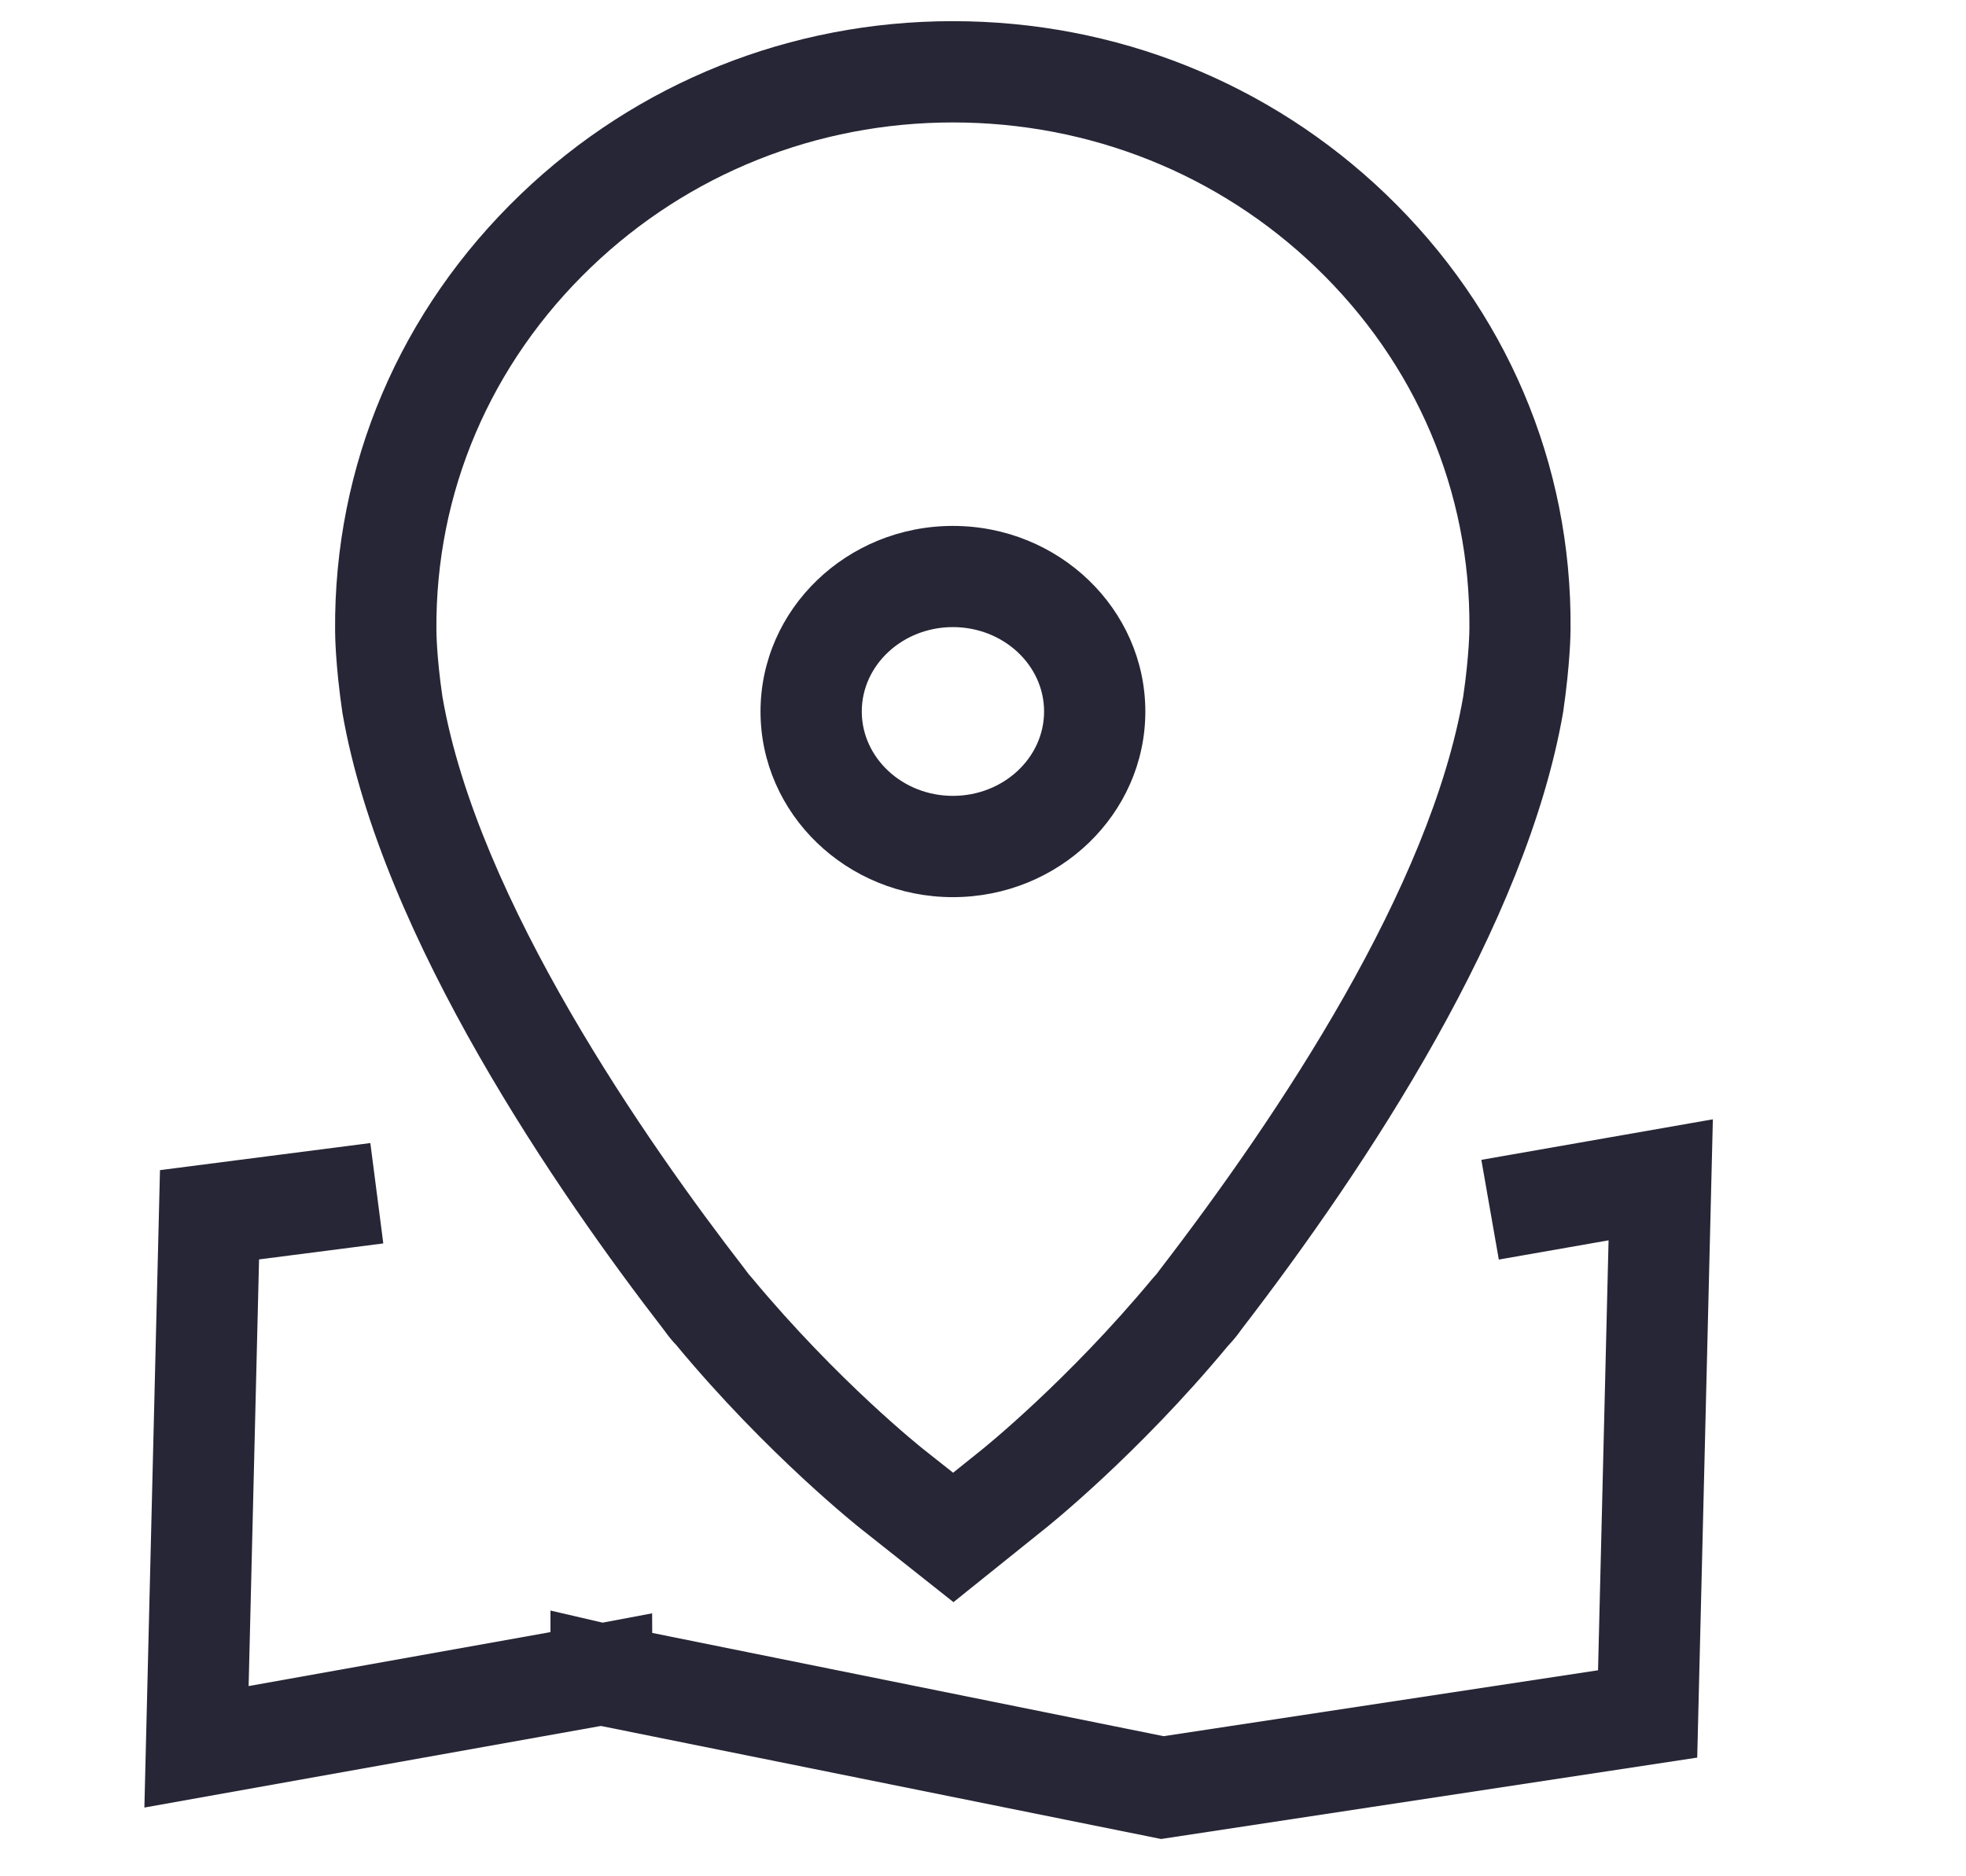 <?xml version="1.0" encoding="utf-8"?>
<!-- Generator: Adobe Illustrator 17.0.0, SVG Export Plug-In . SVG Version: 6.00 Build 0)  -->
<!DOCTYPE svg PUBLIC "-//W3C//DTD SVG 1.1//EN" "http://www.w3.org/Graphics/SVG/1.1/DTD/svg11.dtd">
<svg version="1.1" id="图层_1" xmlns="http://www.w3.org/2000/svg" xmlns:xlink="http://www.w3.org/1999/xlink" x="0px" y="0px"
	 width="38.833px" height="37.062px" viewBox="0 0 38.833 37.062" enable-background="new 0 0 38.833 37.062" xml:space="preserve">
<g>
	<path fill="#272636" d="M22.934,36.331l-11.059-2.232L11.866,34.1l-0.003-0.001L2.852,35.71L3.16,23.117l4.155-0.535l0.256,1.983
		l-2.454,0.316l-0.206,8.429l5.962-1.066v-0.426l1.03,0.239l0.978-0.184l0.002,0.387L22.984,34.3l8.581-1.302l0.208-8.494
		l-2.168,0.38l-0.345-1.97l4.573-0.801l-0.309,12.61L22.934,36.331z M18.833,31.652l-1.826-1.447
		c-0.014-0.011-1.847-1.457-3.657-3.641c-0.034-0.031-0.134-0.146-0.237-0.291c-2.046-2.646-5.577-7.732-6.349-12.188
		c-0.141-0.957-0.145-1.565-0.145-1.631c-0.025-3.262,1.278-6.326,3.67-8.62c2.296-2.203,5.326-3.416,8.531-3.416
		c3.218,0,6.254,1.213,8.551,3.416c2.379,2.282,3.676,5.329,3.651,8.58c0,0.102-0.007,0.695-0.146,1.652
		c-0.726,4.207-3.857,8.954-6.357,12.201c-0.071,0.107-0.182,0.235-0.268,0.327c-1.784,2.153-3.593,3.594-3.611,3.607L18.833,31.652
		z M18.822,2.419c-2.687,0-5.225,1.016-7.146,2.859C9.684,7.188,8.599,9.733,8.62,12.447c0,0.013,0.001,0.519,0.12,1.323
		c0.695,4.014,4.038,8.802,5.969,11.297l0.027,0.037c0.037,0.053,0.074,0.097,0.104,0.128c1.72,2.071,3.39,3.391,3.406,3.404
		l0.58,0.459l0.573-0.46c0.024-0.019,1.695-1.362,3.355-3.363c0.07-0.077,0.109-0.121,0.146-0.176
		c2.398-3.117,5.351-7.566,6.003-11.343c0.12-0.826,0.121-1.324,0.121-1.345c0.021-2.703-1.058-5.232-3.036-7.129
		C24.066,3.435,21.521,2.419,18.822,2.419z M18.822,17.724c-2.096,0-3.8-1.645-3.8-3.667c0-2.022,1.705-3.667,3.8-3.667
		s3.801,1.645,3.801,3.667C22.623,16.079,20.918,17.724,18.822,17.724z M18.822,12.389c-0.993,0-1.8,0.748-1.8,1.667
		c0,0.919,0.808,1.667,1.8,1.667c0.993,0,1.801-0.748,1.801-1.667C20.623,13.137,19.815,12.389,18.822,12.389z"/>
</g>
</svg>
